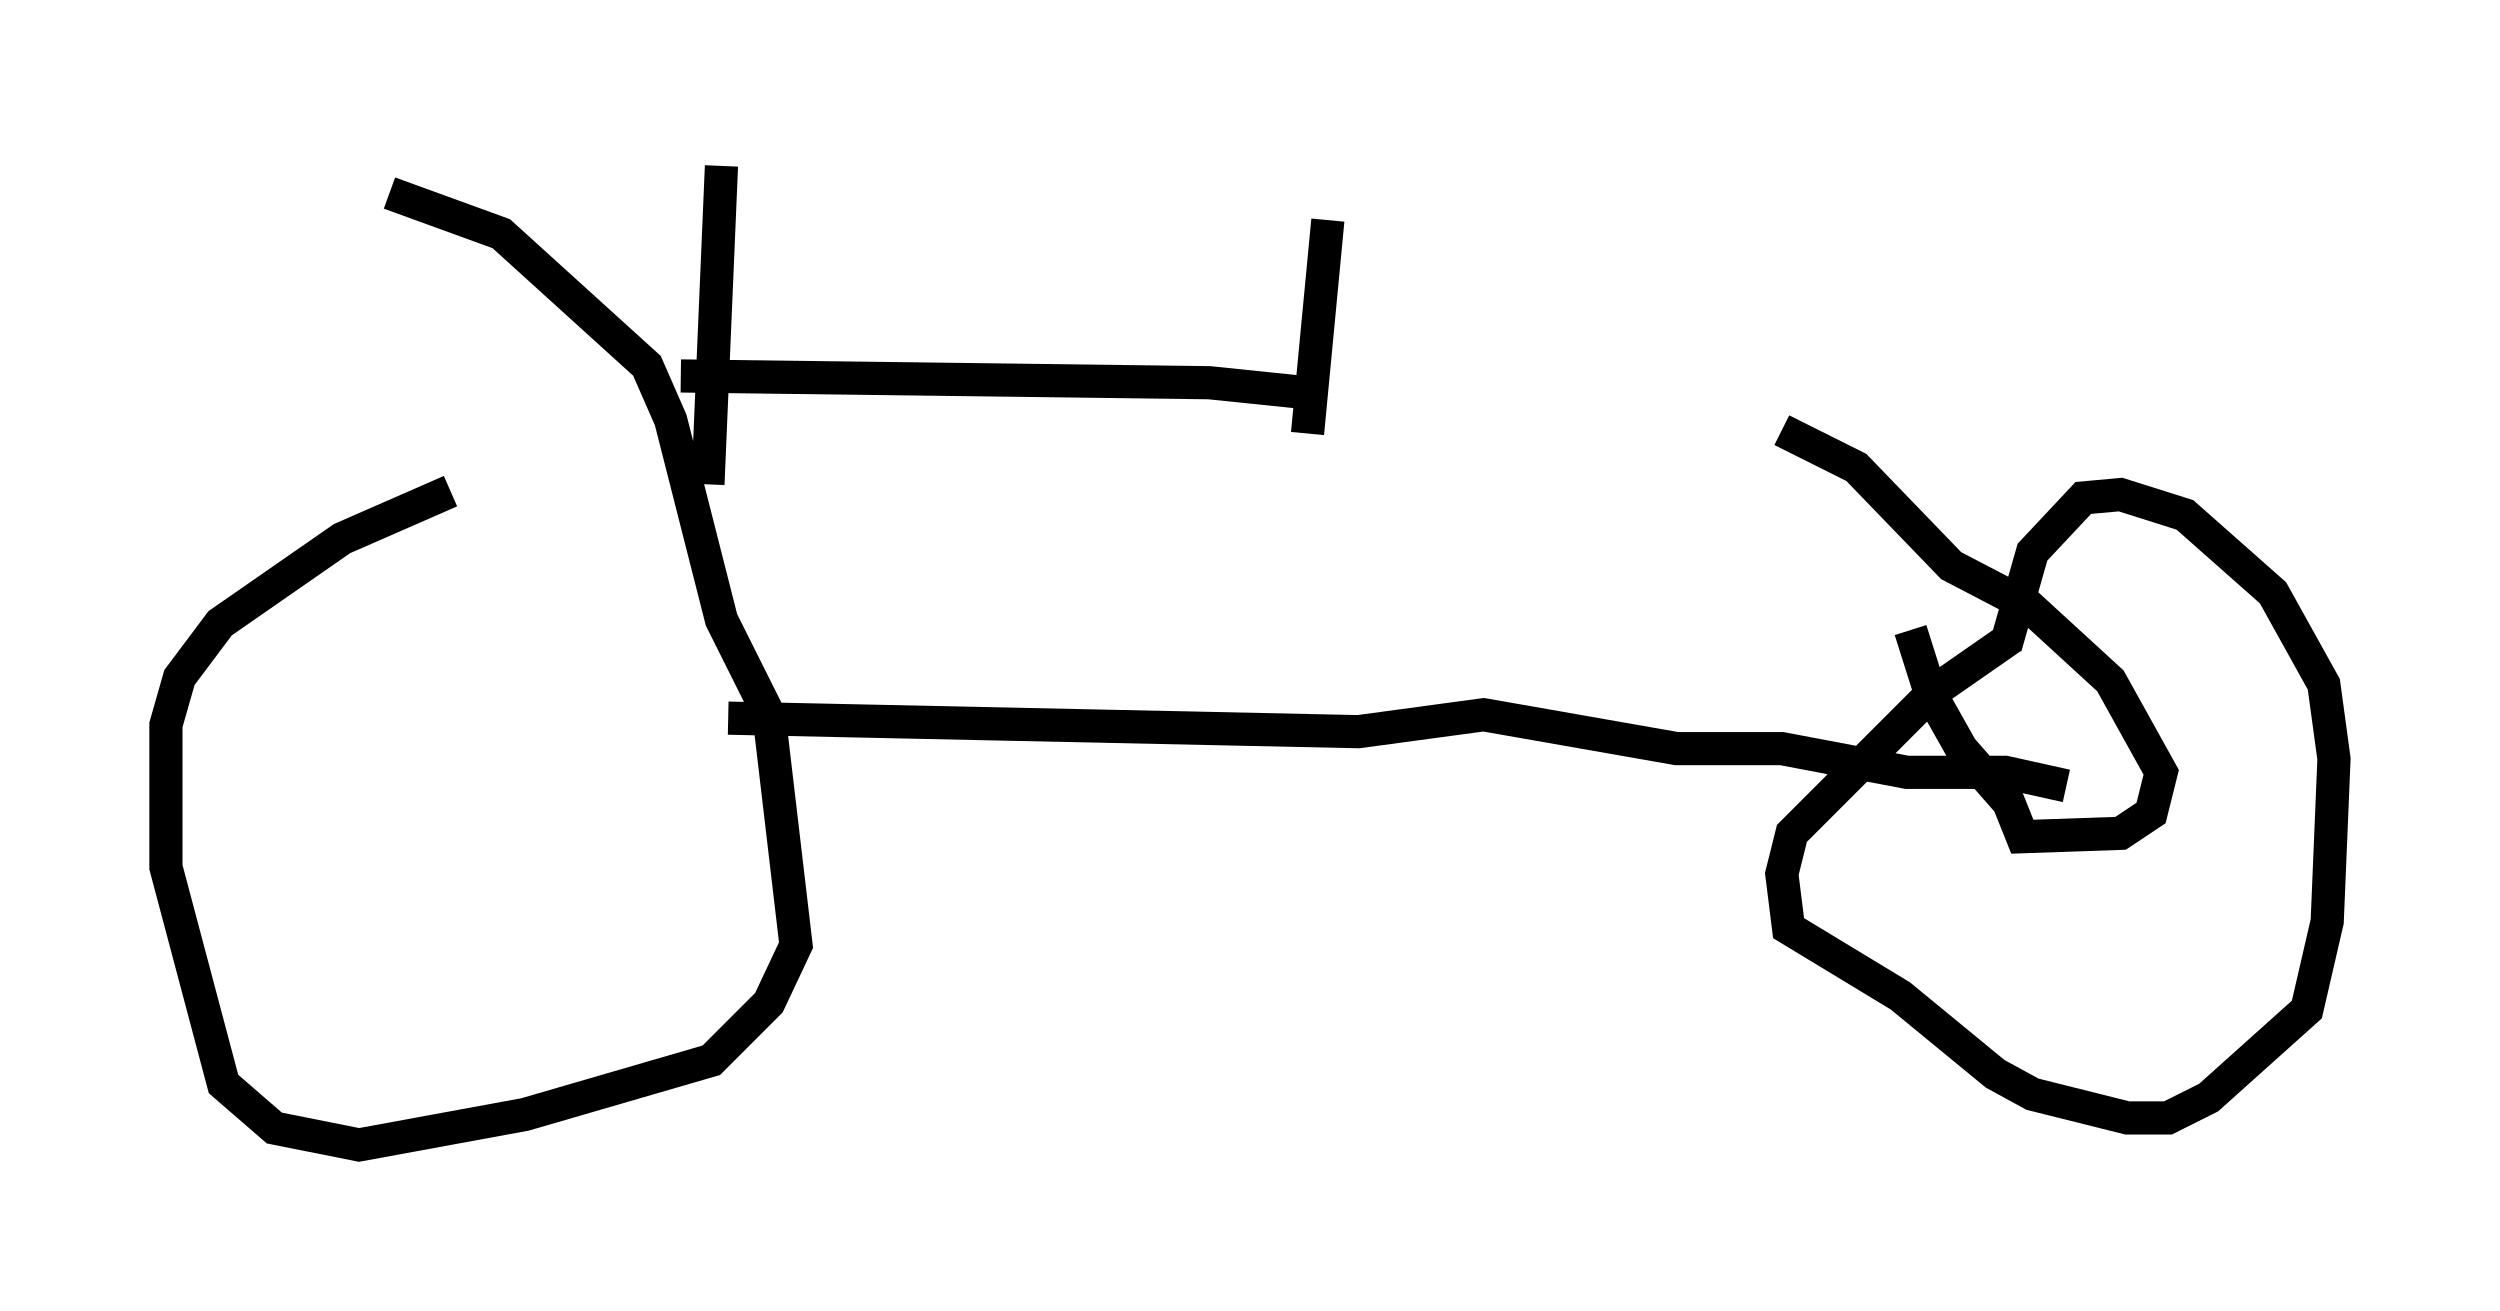 <?xml version="1.0" encoding="utf-8" ?>
<svg baseProfile="full" height="39.502" version="1.1" width="75.334" xmlns="http://www.w3.org/2000/svg" xmlns:ev="http://www.w3.org/2001/xml-events" xmlns:xlink="http://www.w3.org/1999/xlink"><defs /><rect fill="white" height="39.502" width="75.334" x="0" y="0" /><path d="M16.433, 13.983 m-2.858, 0.817 l-3.267, 1.429 -3.675, 2.552 l-1.225, 1.633 -0.408, 1.429 l0.0, 4.288 1.735, 6.533 l1.531, 1.327 2.552, 0.51 l5.002, -0.919 5.615, -1.633 l1.735, -1.735 0.817, -1.735 l-0.817, -6.942 -1.429, -2.858 l-1.531, -6.023 -0.715, -1.633 l-4.39, -3.981 -3.369, -1.225 m48.898, 13.373 l-2.348, 1.633 -4.288, 4.288 l-0.306, 1.225 0.204, 1.633 l3.369, 2.042 2.858, 2.348 l1.123, 0.613 2.858, 0.715 l1.225, 0.0 1.225, -0.613 l2.96, -2.654 0.613, -2.654 l0.204, -4.9 -0.306, -2.246 l-1.531, -2.756 -2.654, -2.348 l-1.94, -0.613 -1.123, 0.102 l-1.531, 1.633 -0.817, 2.858 m-38.486, 2.144 l18.988, 0.408 3.777, -0.51 l5.819, 1.021 3.165, 0.0 l3.777, 0.715 2.96, 0.0 l1.838, 0.408 m-4.696, -4.696 l0.613, 1.94 0.919, 1.633 l1.429, 1.633 0.408, 1.021 l2.96, -0.102 0.919, -0.613 l0.306, -1.225 -1.531, -2.756 l-2.45, -2.246 -2.348, -1.225 l-2.858, -2.96 -2.246, -1.123 m-31.952, -7.963 l-0.408, 9.596 m-0.817, -3.267 l15.925, 0.204 2.96, 0.306 m0.613, -5.206 l-0.613, 6.431 " fill="none" stroke="black" stroke-width="1" /></svg>